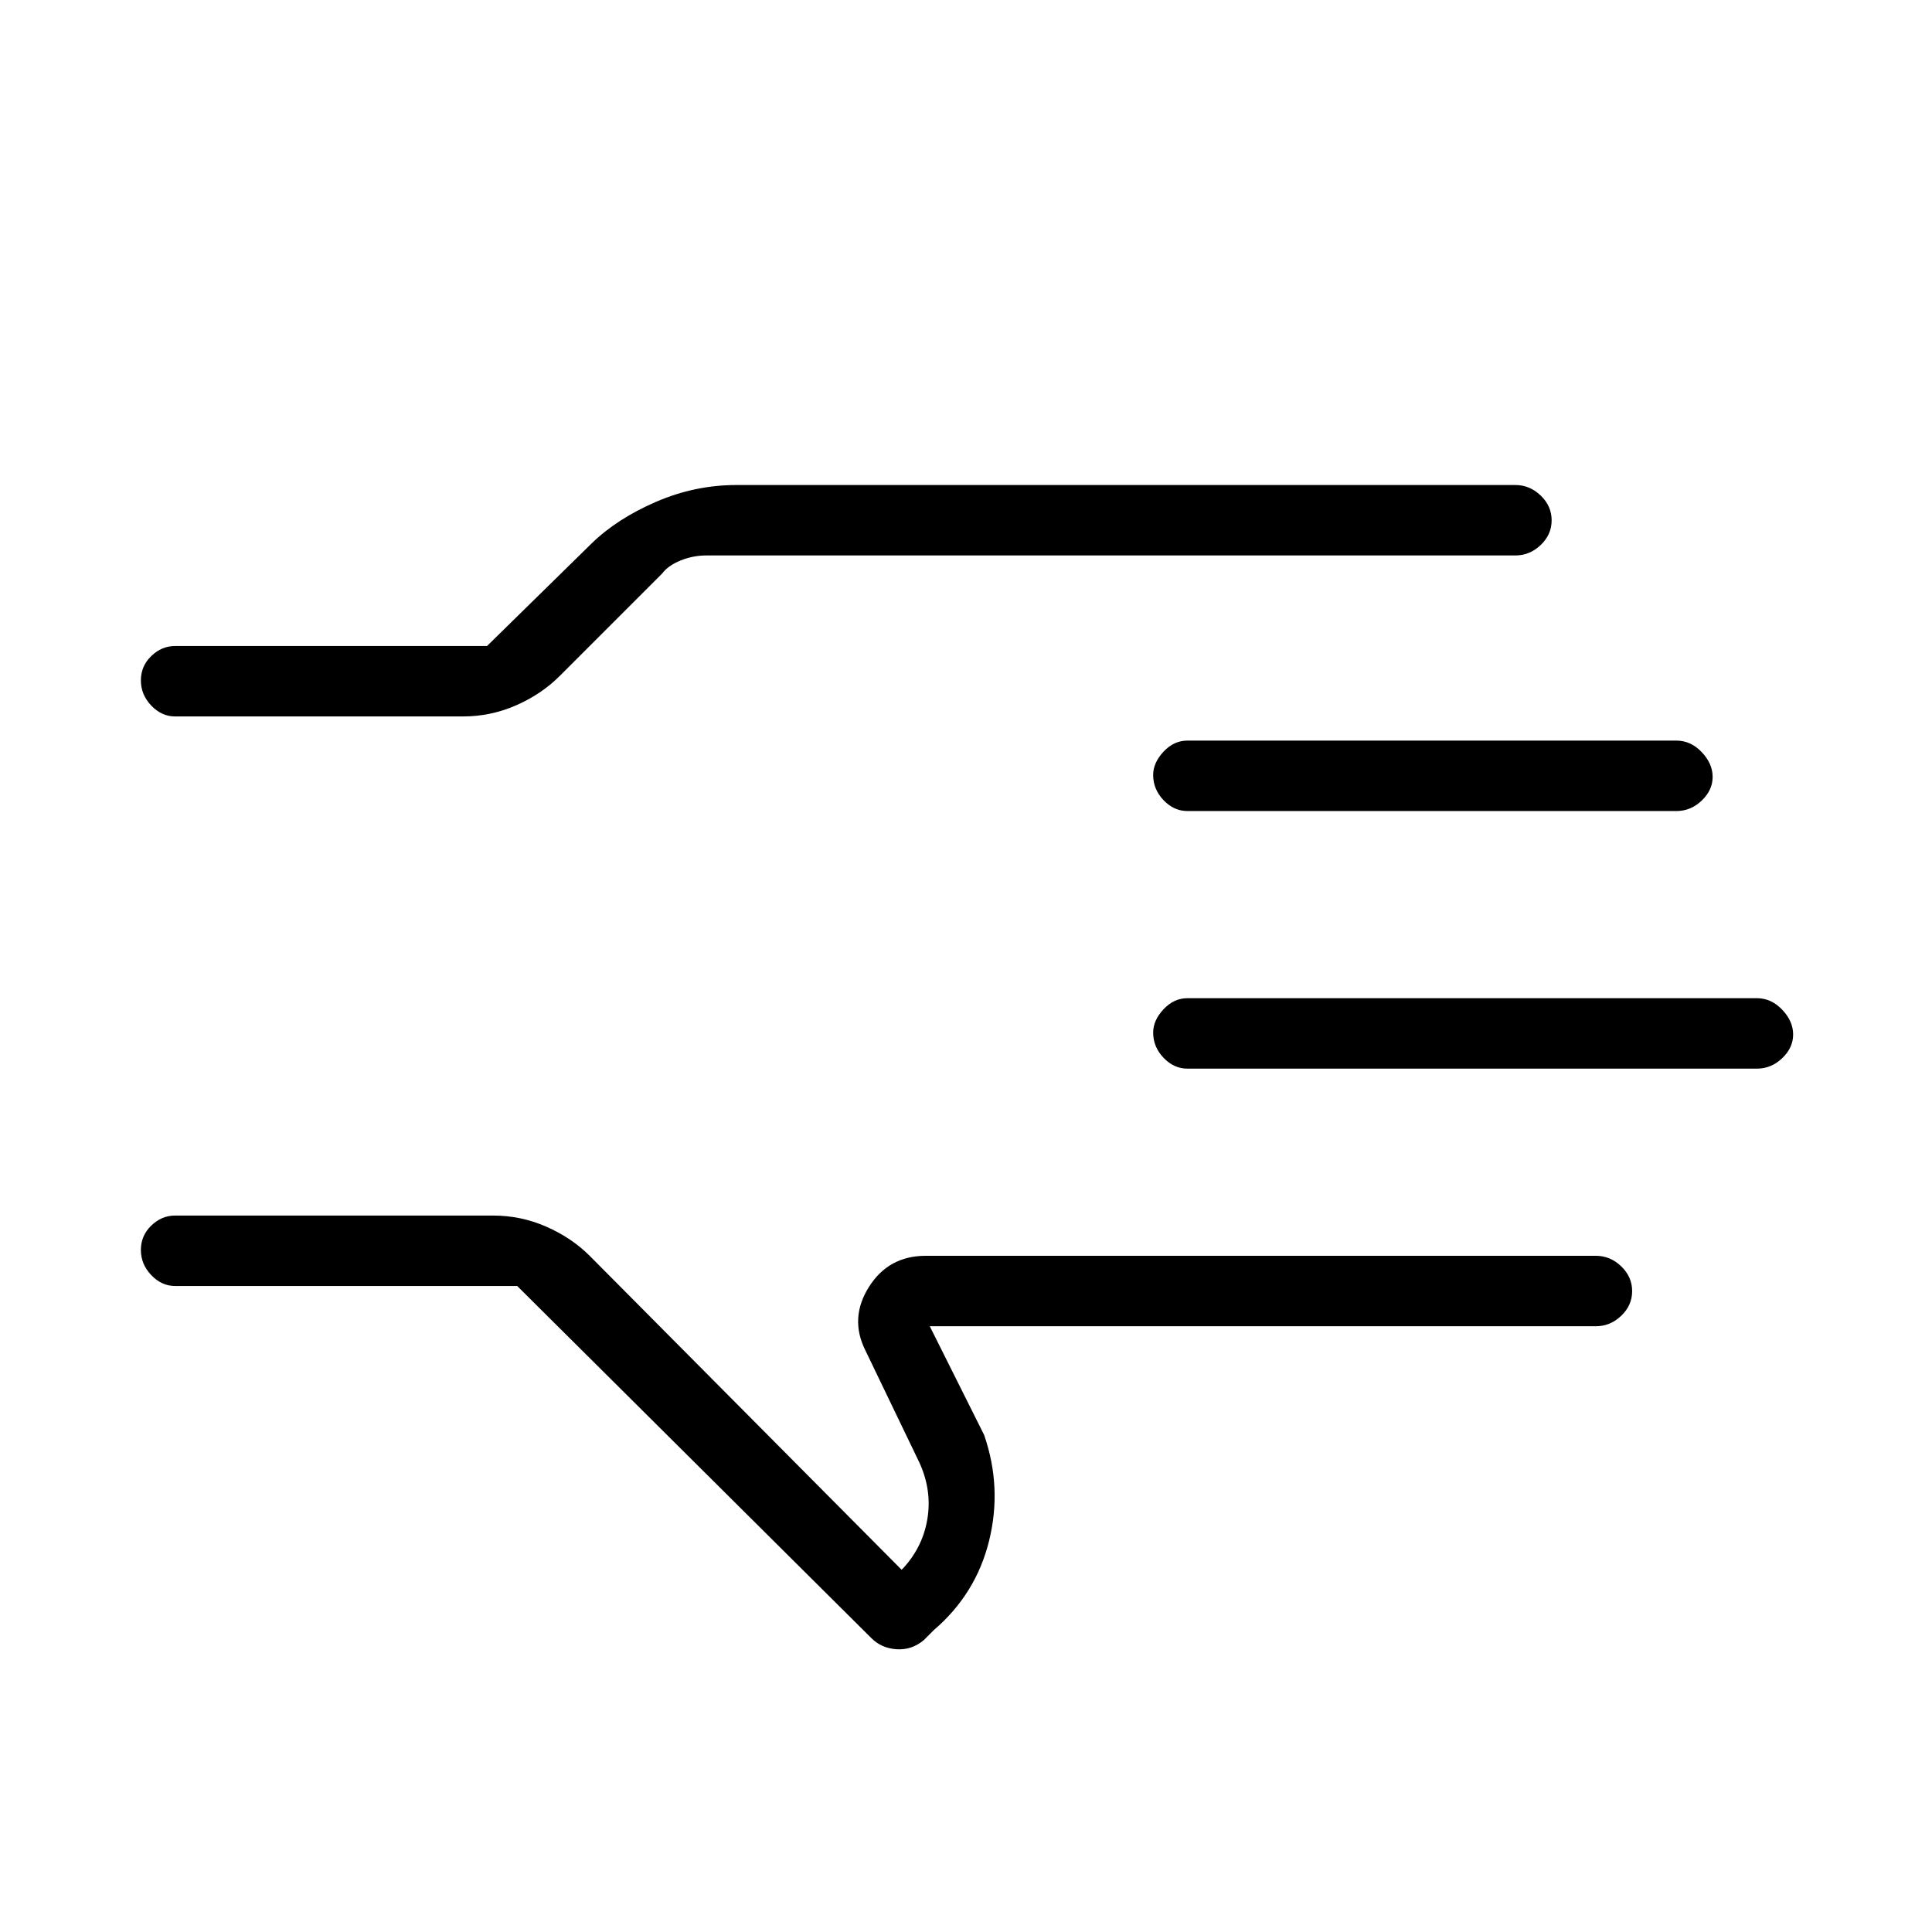 <svg xmlns="http://www.w3.org/2000/svg" height="48" viewBox="0 96 960 960" width="48"><path d="M257 735H87q-6.7 0-11.85-5.412-5.15-5.413-5.15-12.5Q70 710 75.15 705q5.15-5 11.85-5h158q13.873 0 26.445 5.522Q284.018 711.043 293 720l155 156 1-1q10-11 12-25.5t-5-28.5l-26-54q-8-16 1.75-31.5T460 720h333q7.125 0 12.562 5.228Q811 730.456 811 737.544q0 7.088-5.438 12.272Q800.125 755 793 755H462l27 54q9 26 2.5 52.5T464 906l-5 5q-6 5-13.5 4.5T433 910L257 735ZM70 434.088Q70 427 75.15 422q5.15-5 11.85-5h155l52-51q12.6-12.257 31.935-20.629Q345.271 337 366 337h387q7.125 0 12.562 5.228Q771 347.456 771 354.544q0 7.088-5.438 12.272Q760.125 372 753 372H351q-6.636 0-12.818 2.5Q332 377 329 381l-51 51q-8.982 8.957-21.555 14.478Q243.873 452 230 452H87q-6.7 0-11.85-5.412-5.15-5.413-5.15-12.5ZM70 626Zm803 1H590q-6.7 0-11.85-5.407-5.15-5.407-5.15-12.488 0-6.105 5.15-11.605T590 592h283q7.125 0 12.562 5.711 5.438 5.71 5.438 12.315 0 6.606-5.438 11.79Q880.125 627 873 627Zm-40-128H590q-6.7 0-11.85-5.407-5.15-5.408-5.15-12.488 0-6.105 5.15-11.605T590 464h243q7.125 0 12.562 5.711 5.438 5.71 5.438 12.315 0 6.606-5.438 11.79Q840.125 499 833 499Z"/></svg>